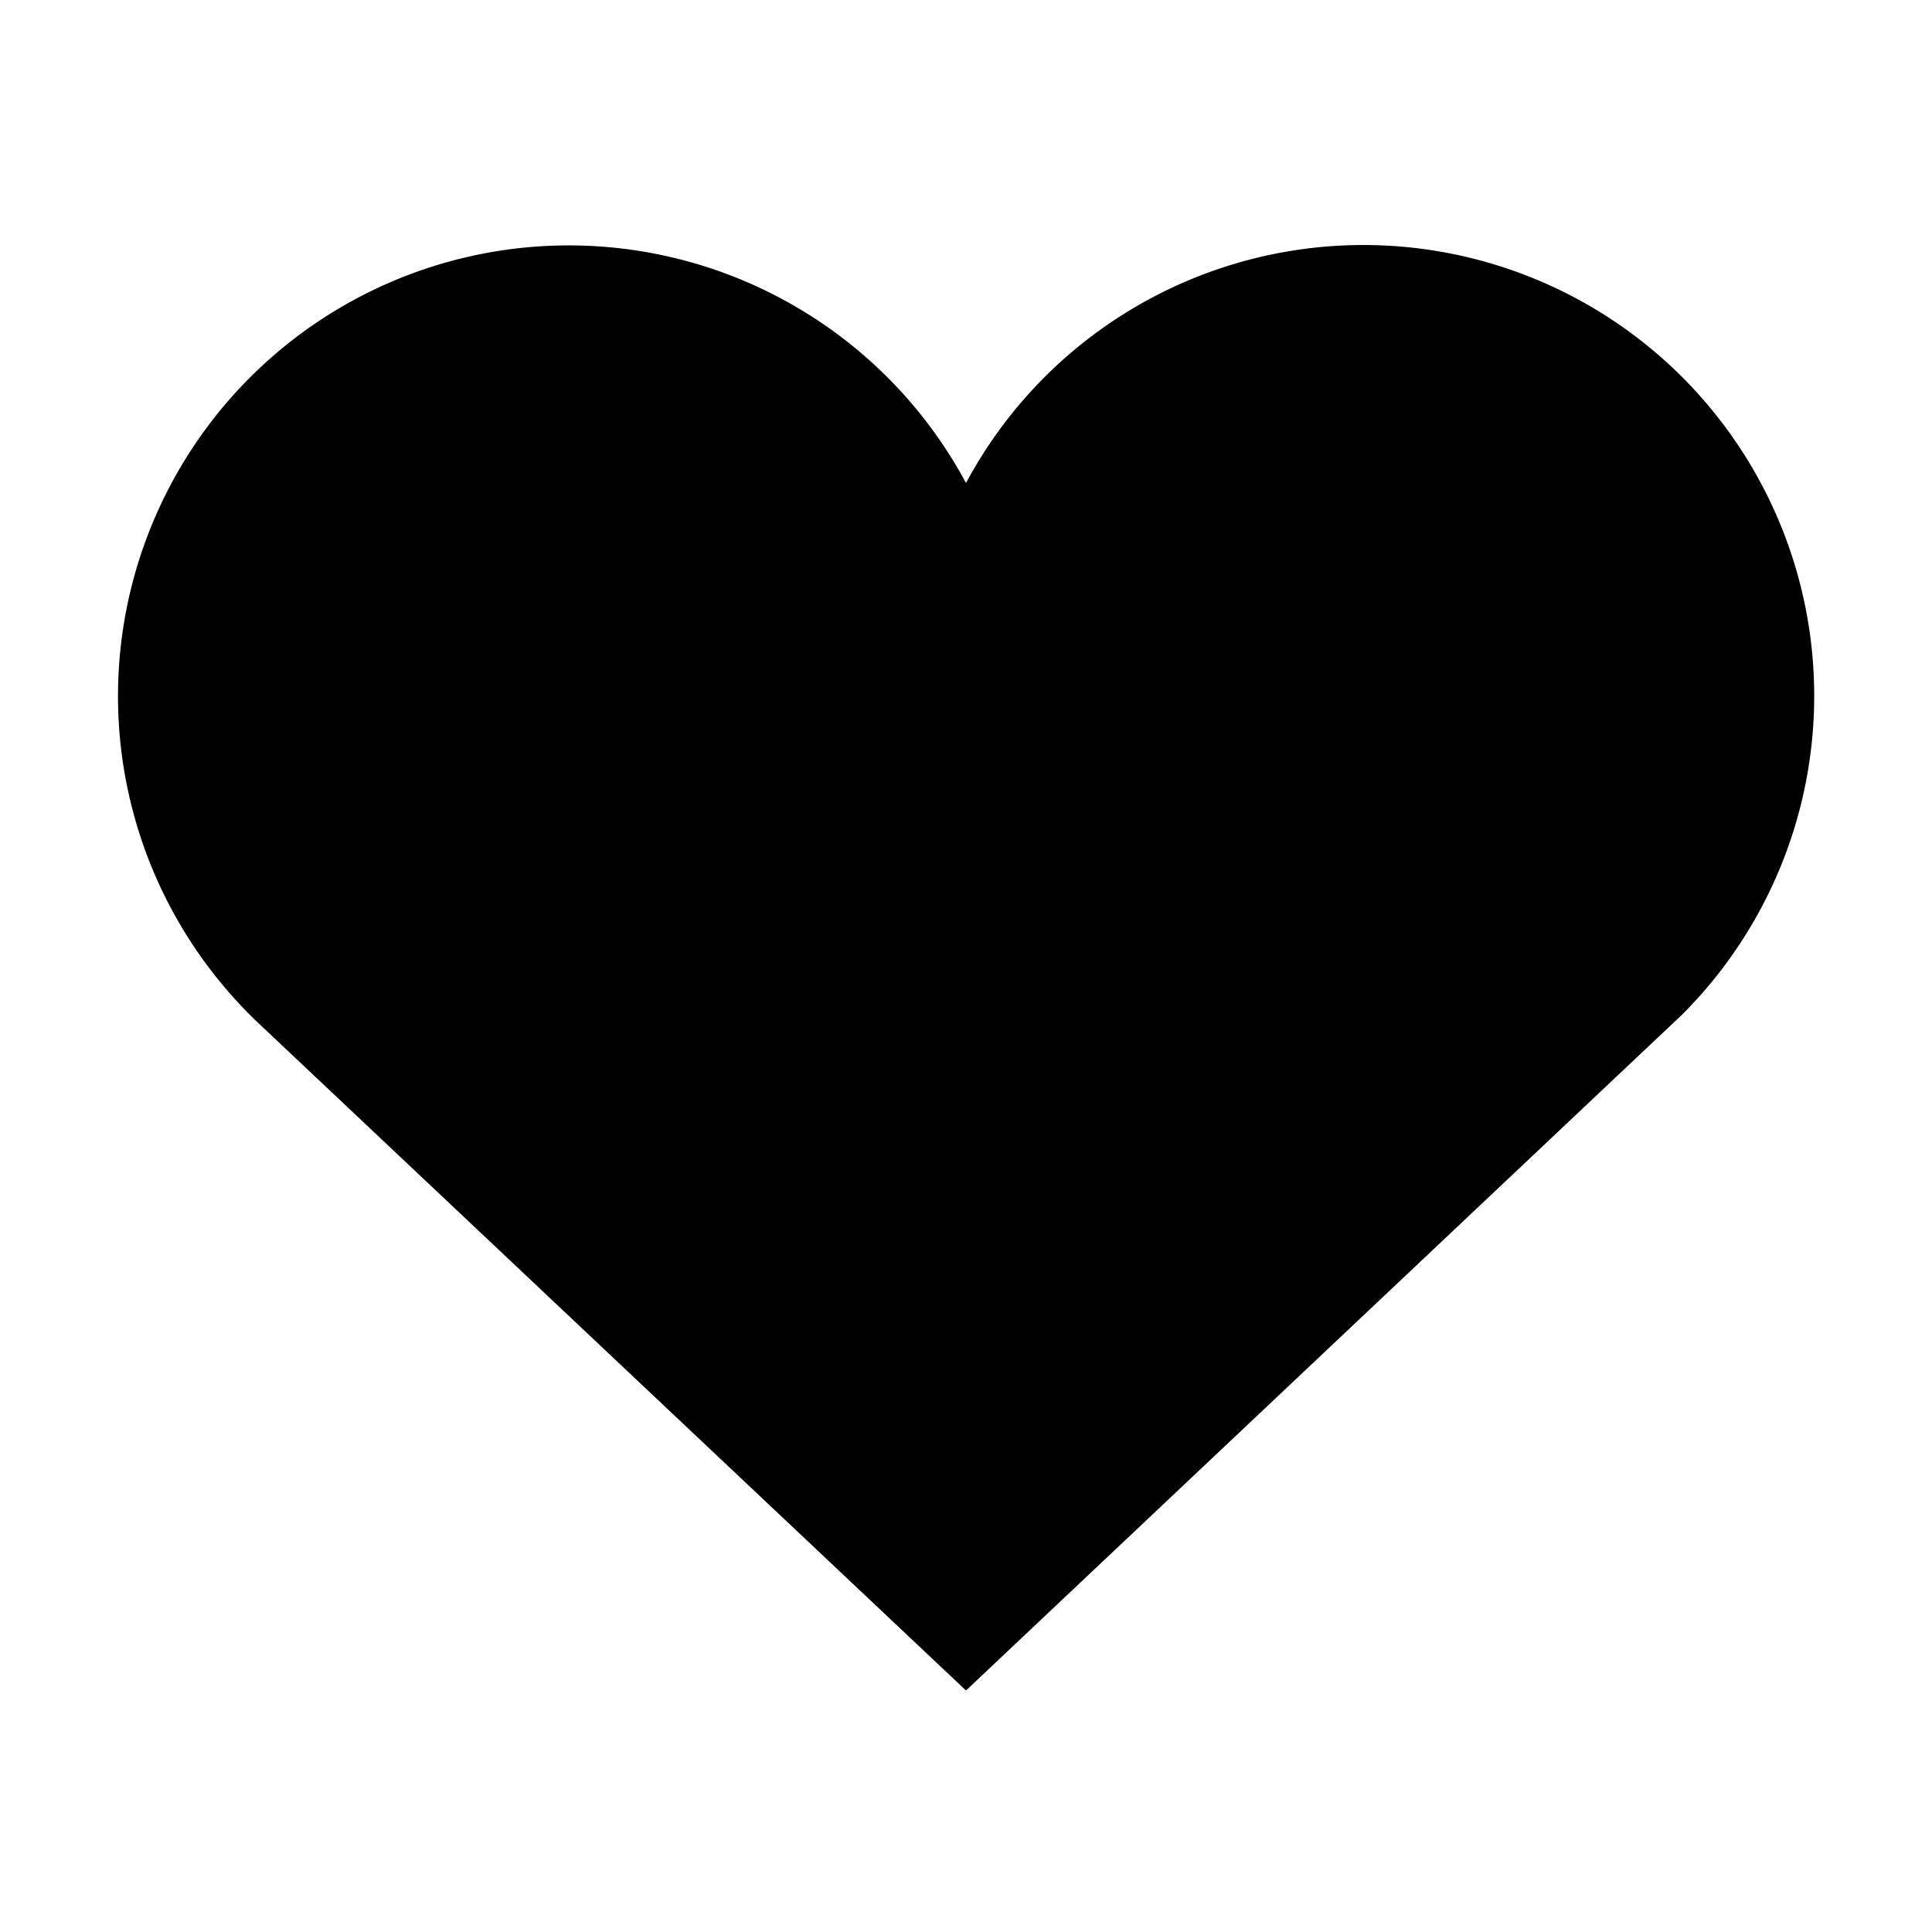 <svg xmlns="http://www.w3.org/2000/svg" width="24" height="24" fill="none" viewBox="0 0 24 24">
  <path fill="currentColor" d="m12 21-8.8-8.3A5.6 5.6 0 1 1 12 6a5.6 5.6 0 1 1 8.9 6.6L12 21Z"/>
</svg>
